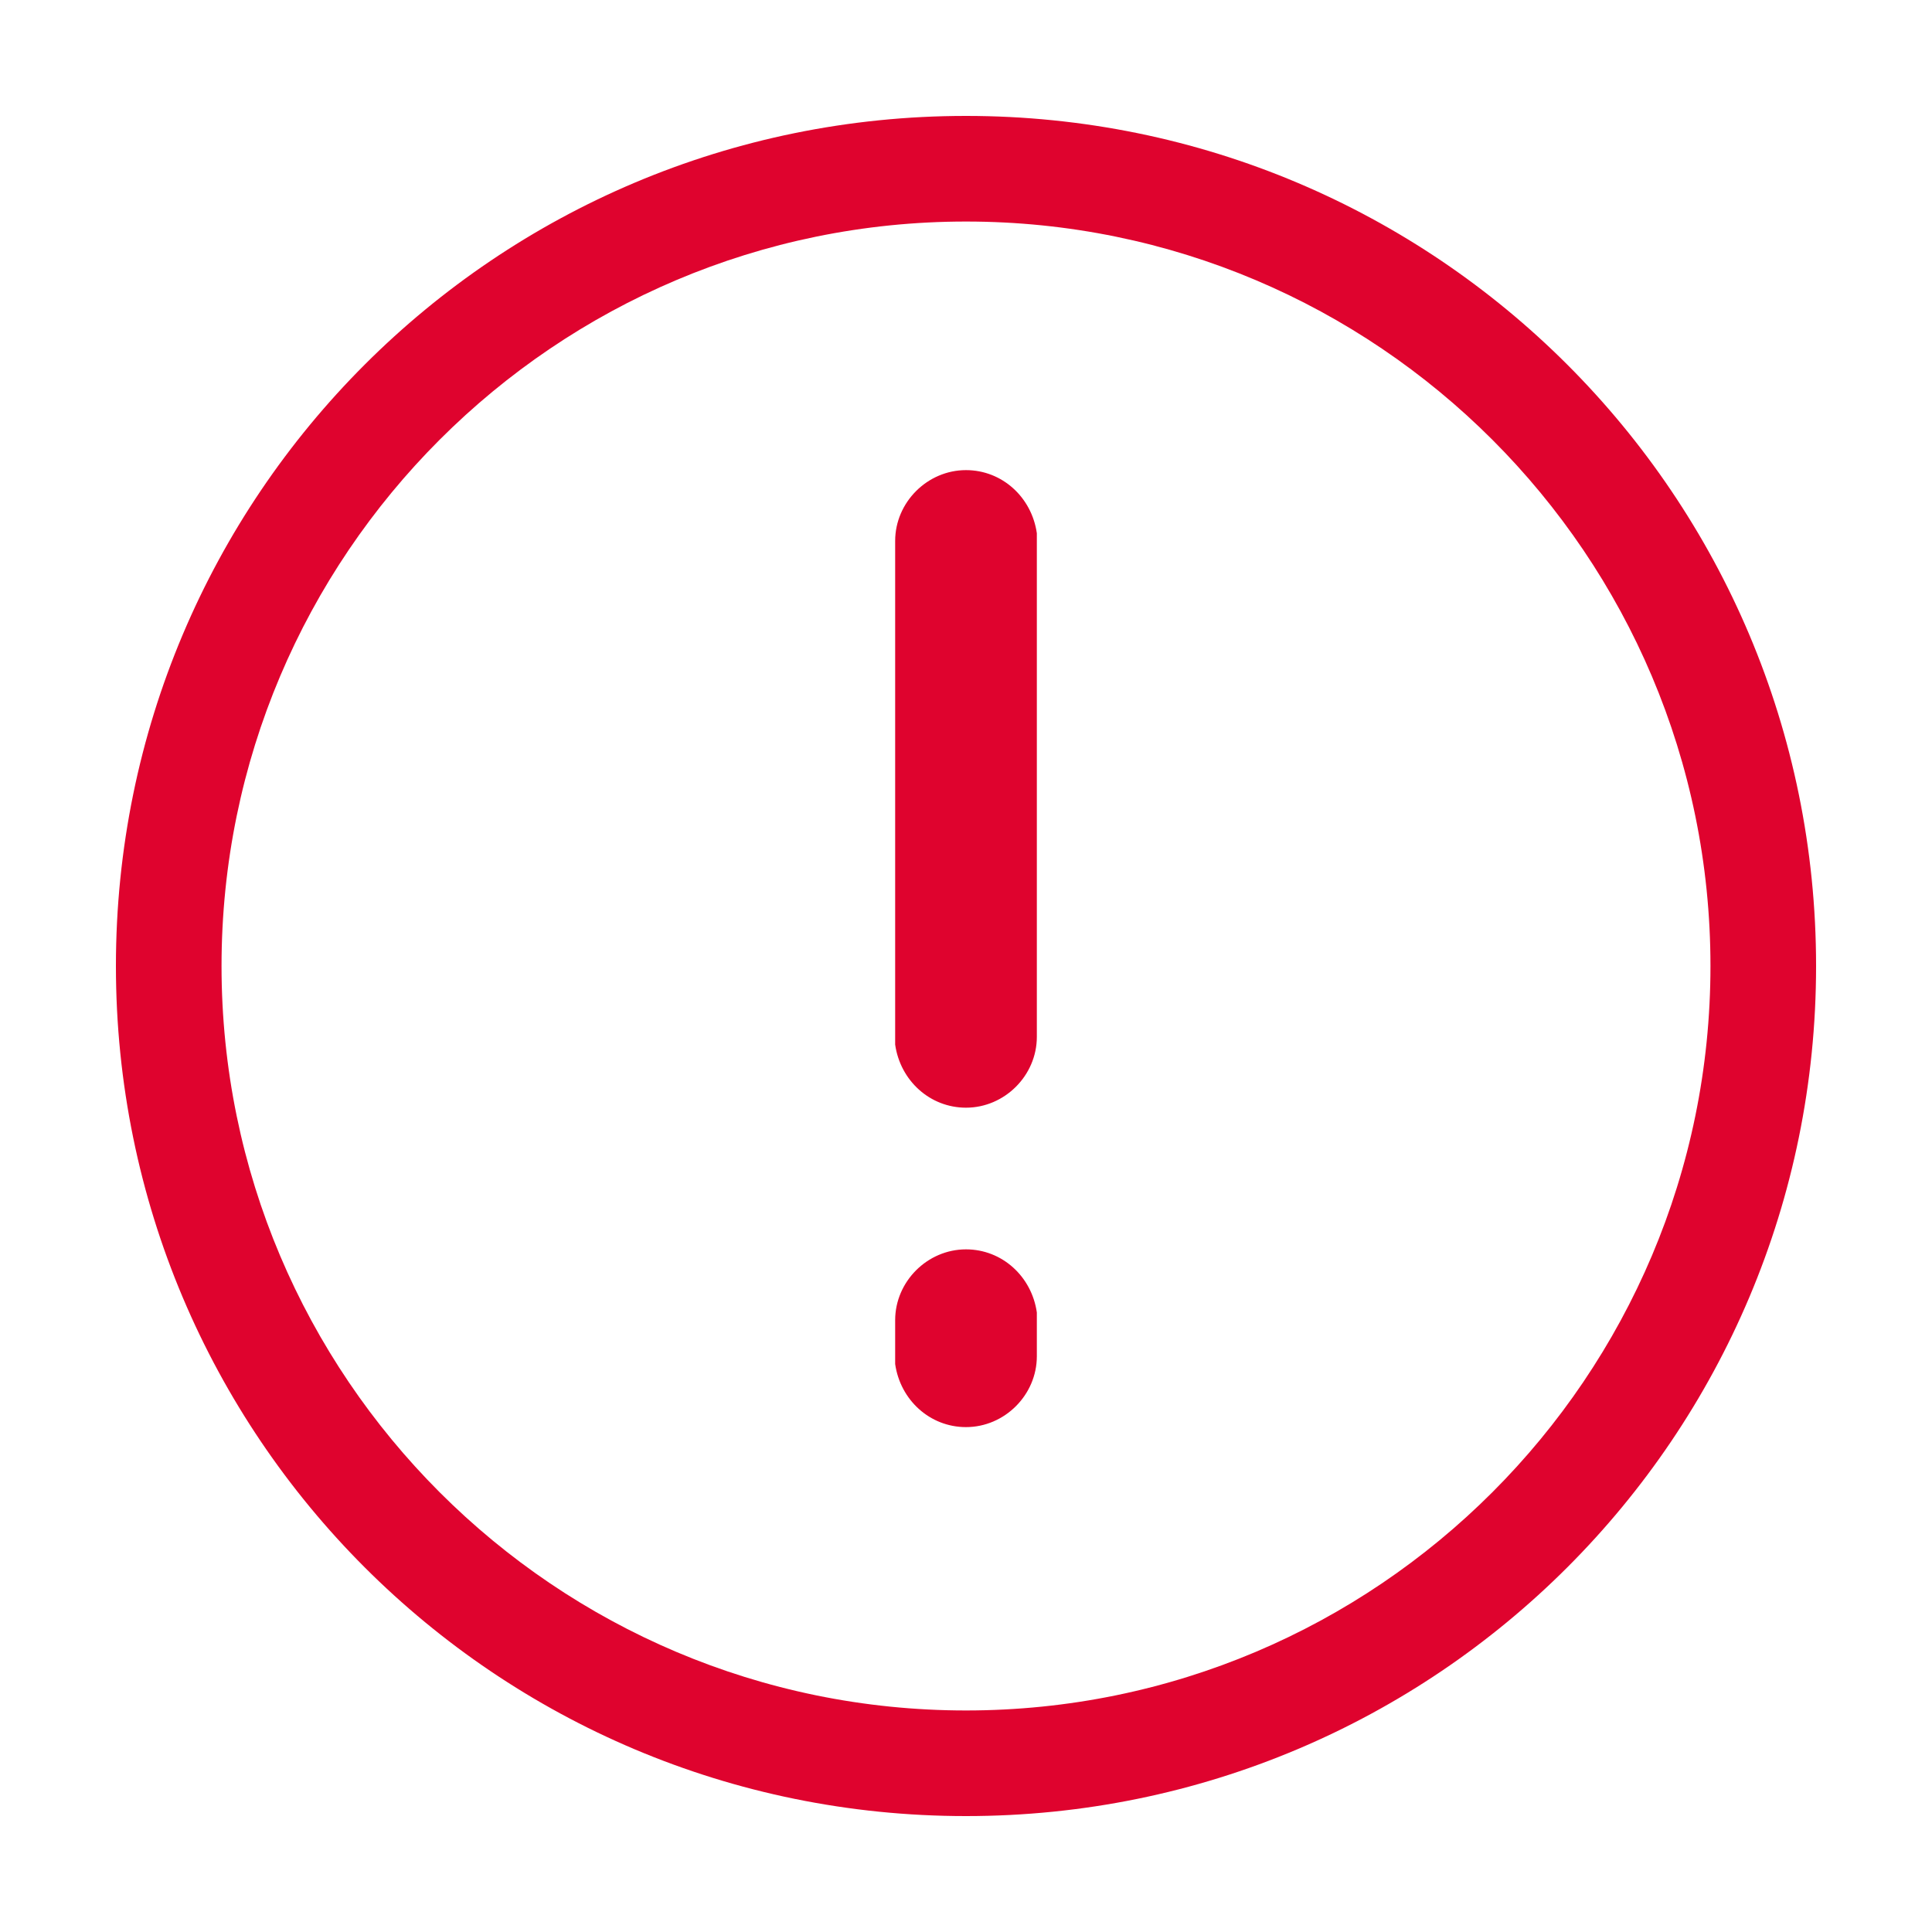 <svg enable-background="new 0 0 150 150" viewBox="0 0 150 150" xmlns="http://www.w3.org/2000/svg"><path d="m75 9c36.5 0 66 29.5 66 66s-29.5 66-66 66-66-29.5-66-66 29.5-66 66-66zm0 8.2c-31.9 0-57.8 25.9-57.8 57.8s25.9 57.8 57.8 57.8 57.8-25.9 57.8-57.8-25.9-57.8-57.8-57.8zm0 79.8c2.8 0 5.1 2.1 5.5 4.9v.6 2.8c0 3-2.5 5.5-5.5 5.5-2.8 0-5.1-2.1-5.5-4.9v-.6-2.8c0-3 2.5-5.5 5.5-5.5zm0-60.5c2.8 0 5.1 2.1 5.5 4.9v.6 38.5c0 3-2.5 5.5-5.5 5.5-2.8 0-5.1-2.1-5.5-4.9v-.6-38.5c0-3 2.5-5.5 5.5-5.5z" fill="#df032e"/></svg>